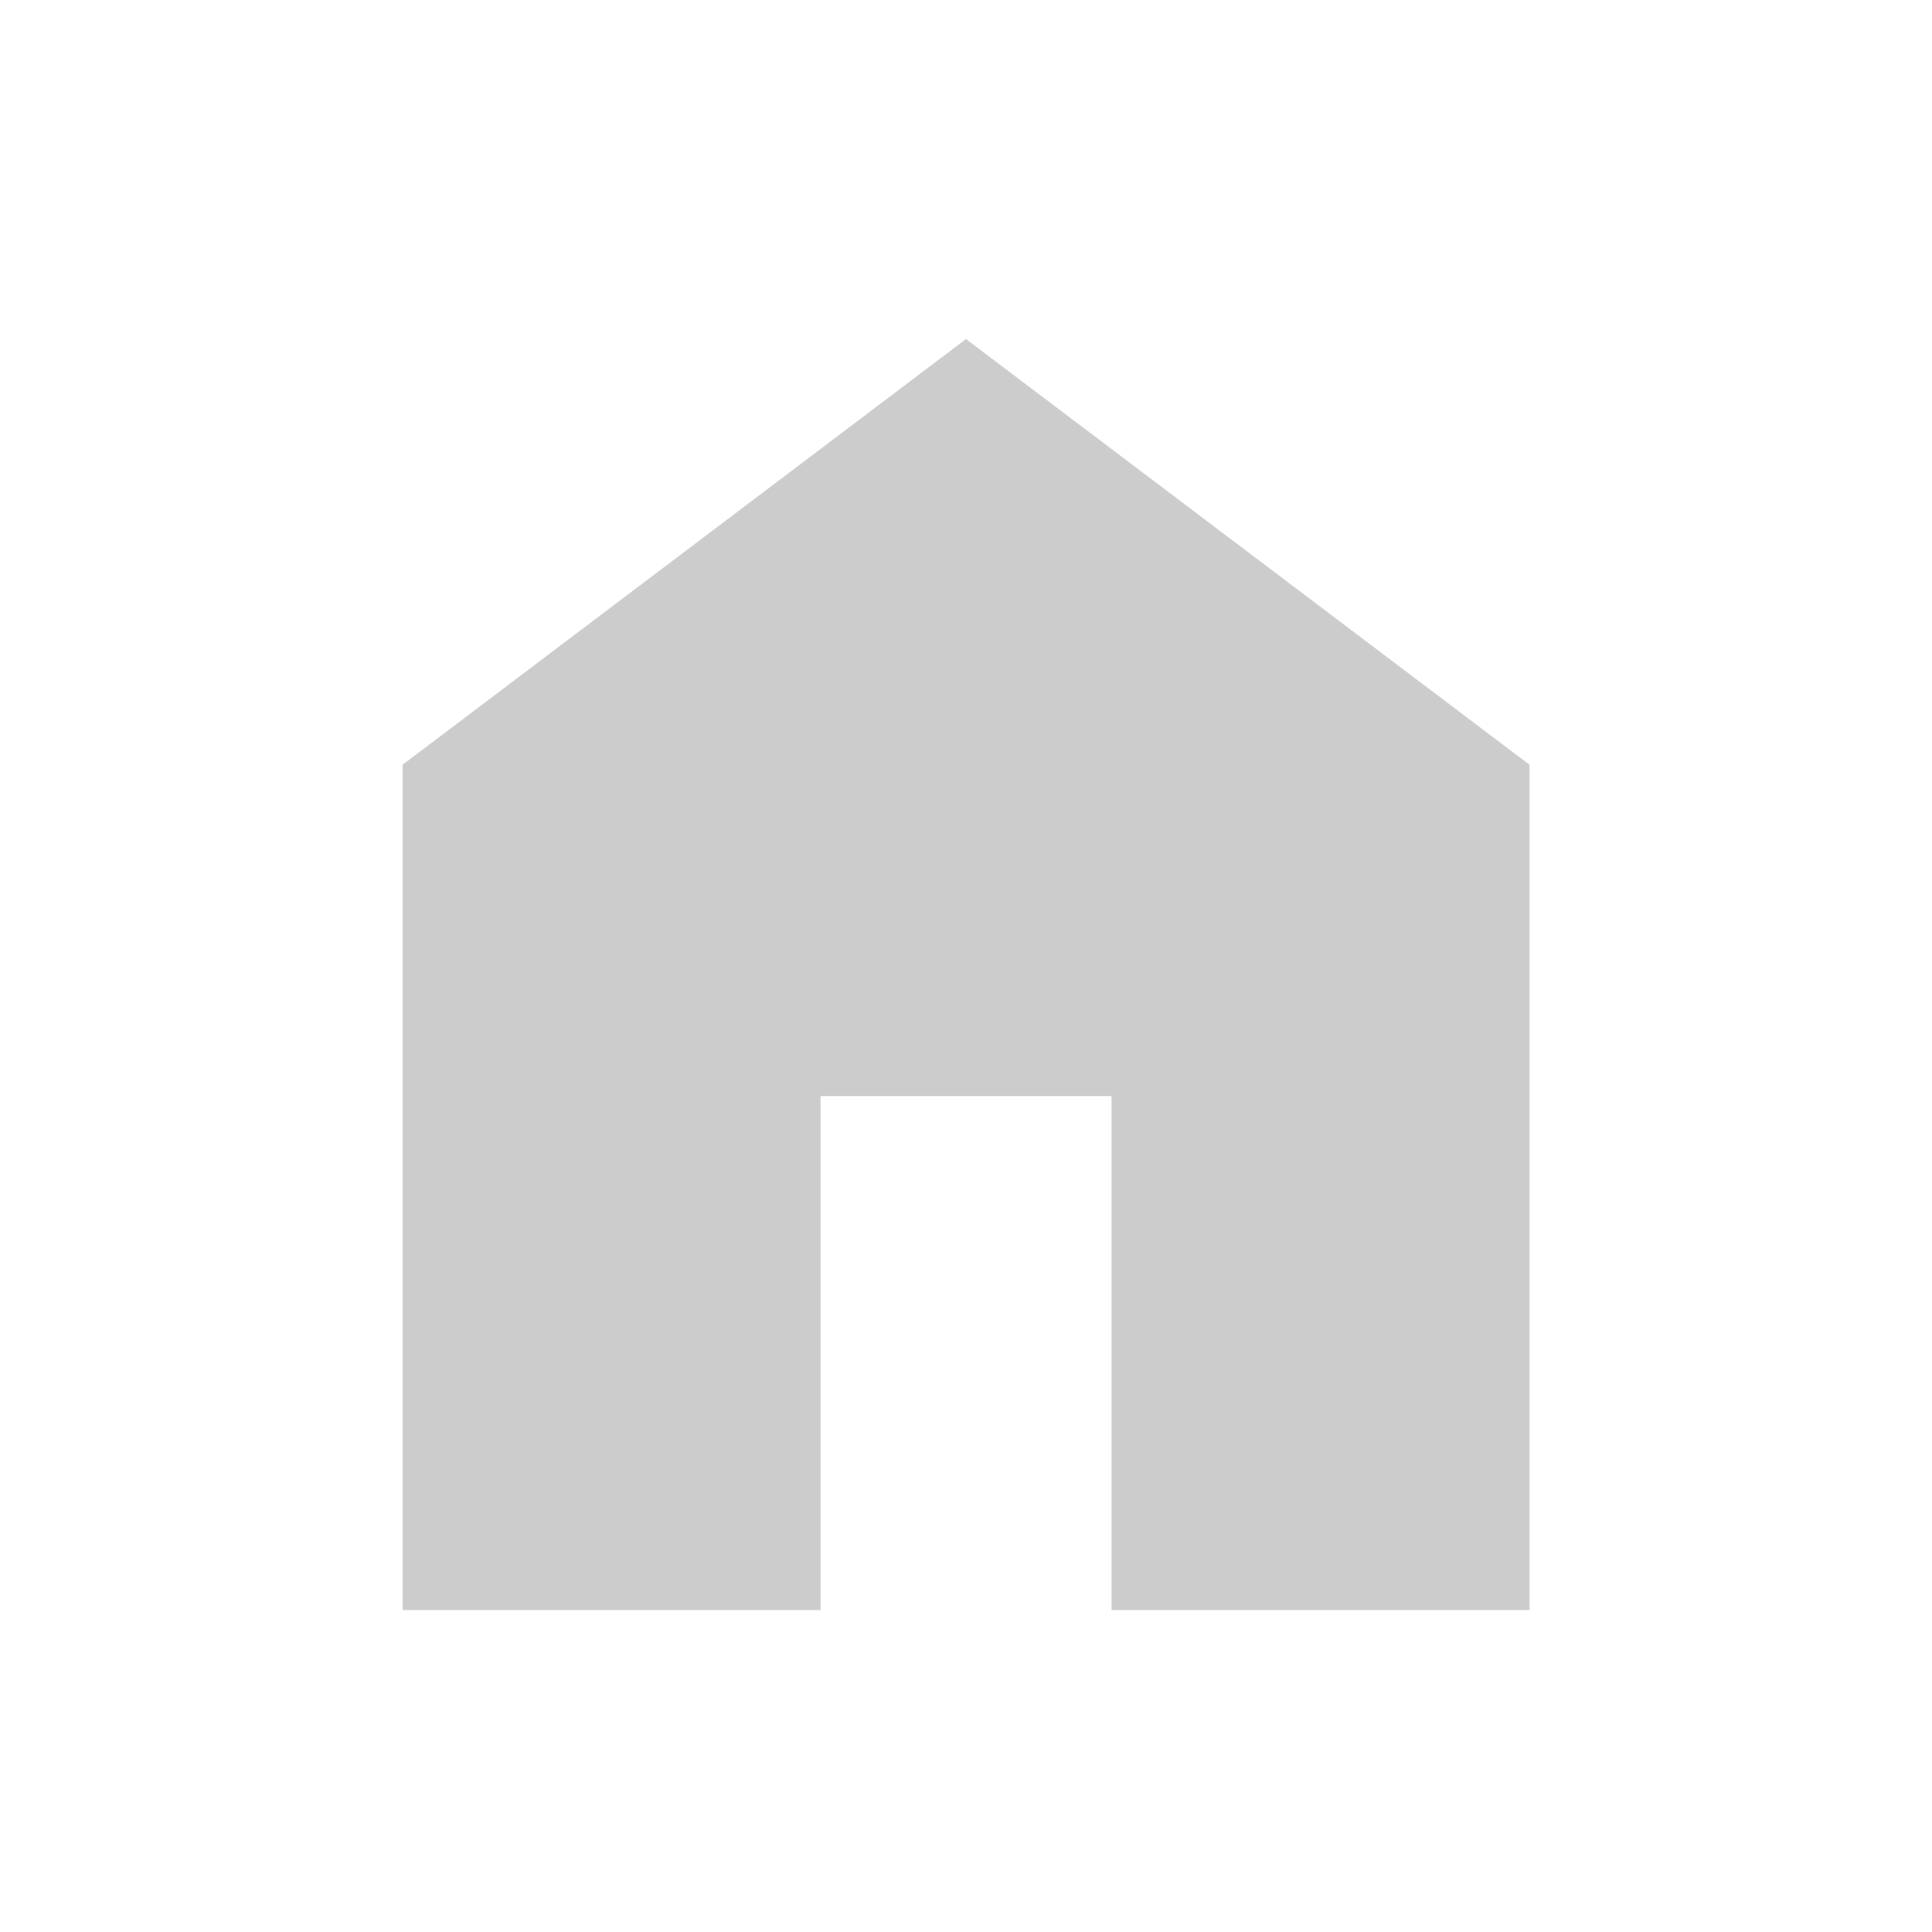 <svg width="20" height="20" viewBox="0 0 20 20" fill="none" xmlns="http://www.w3.org/2000/svg">
<path d="M4.167 16.667V7.917L10 3.51L15.834 7.917V16.667H11.507V11.346H8.494V16.667H4.167Z" fill="#CCCCCC"/>
</svg>
